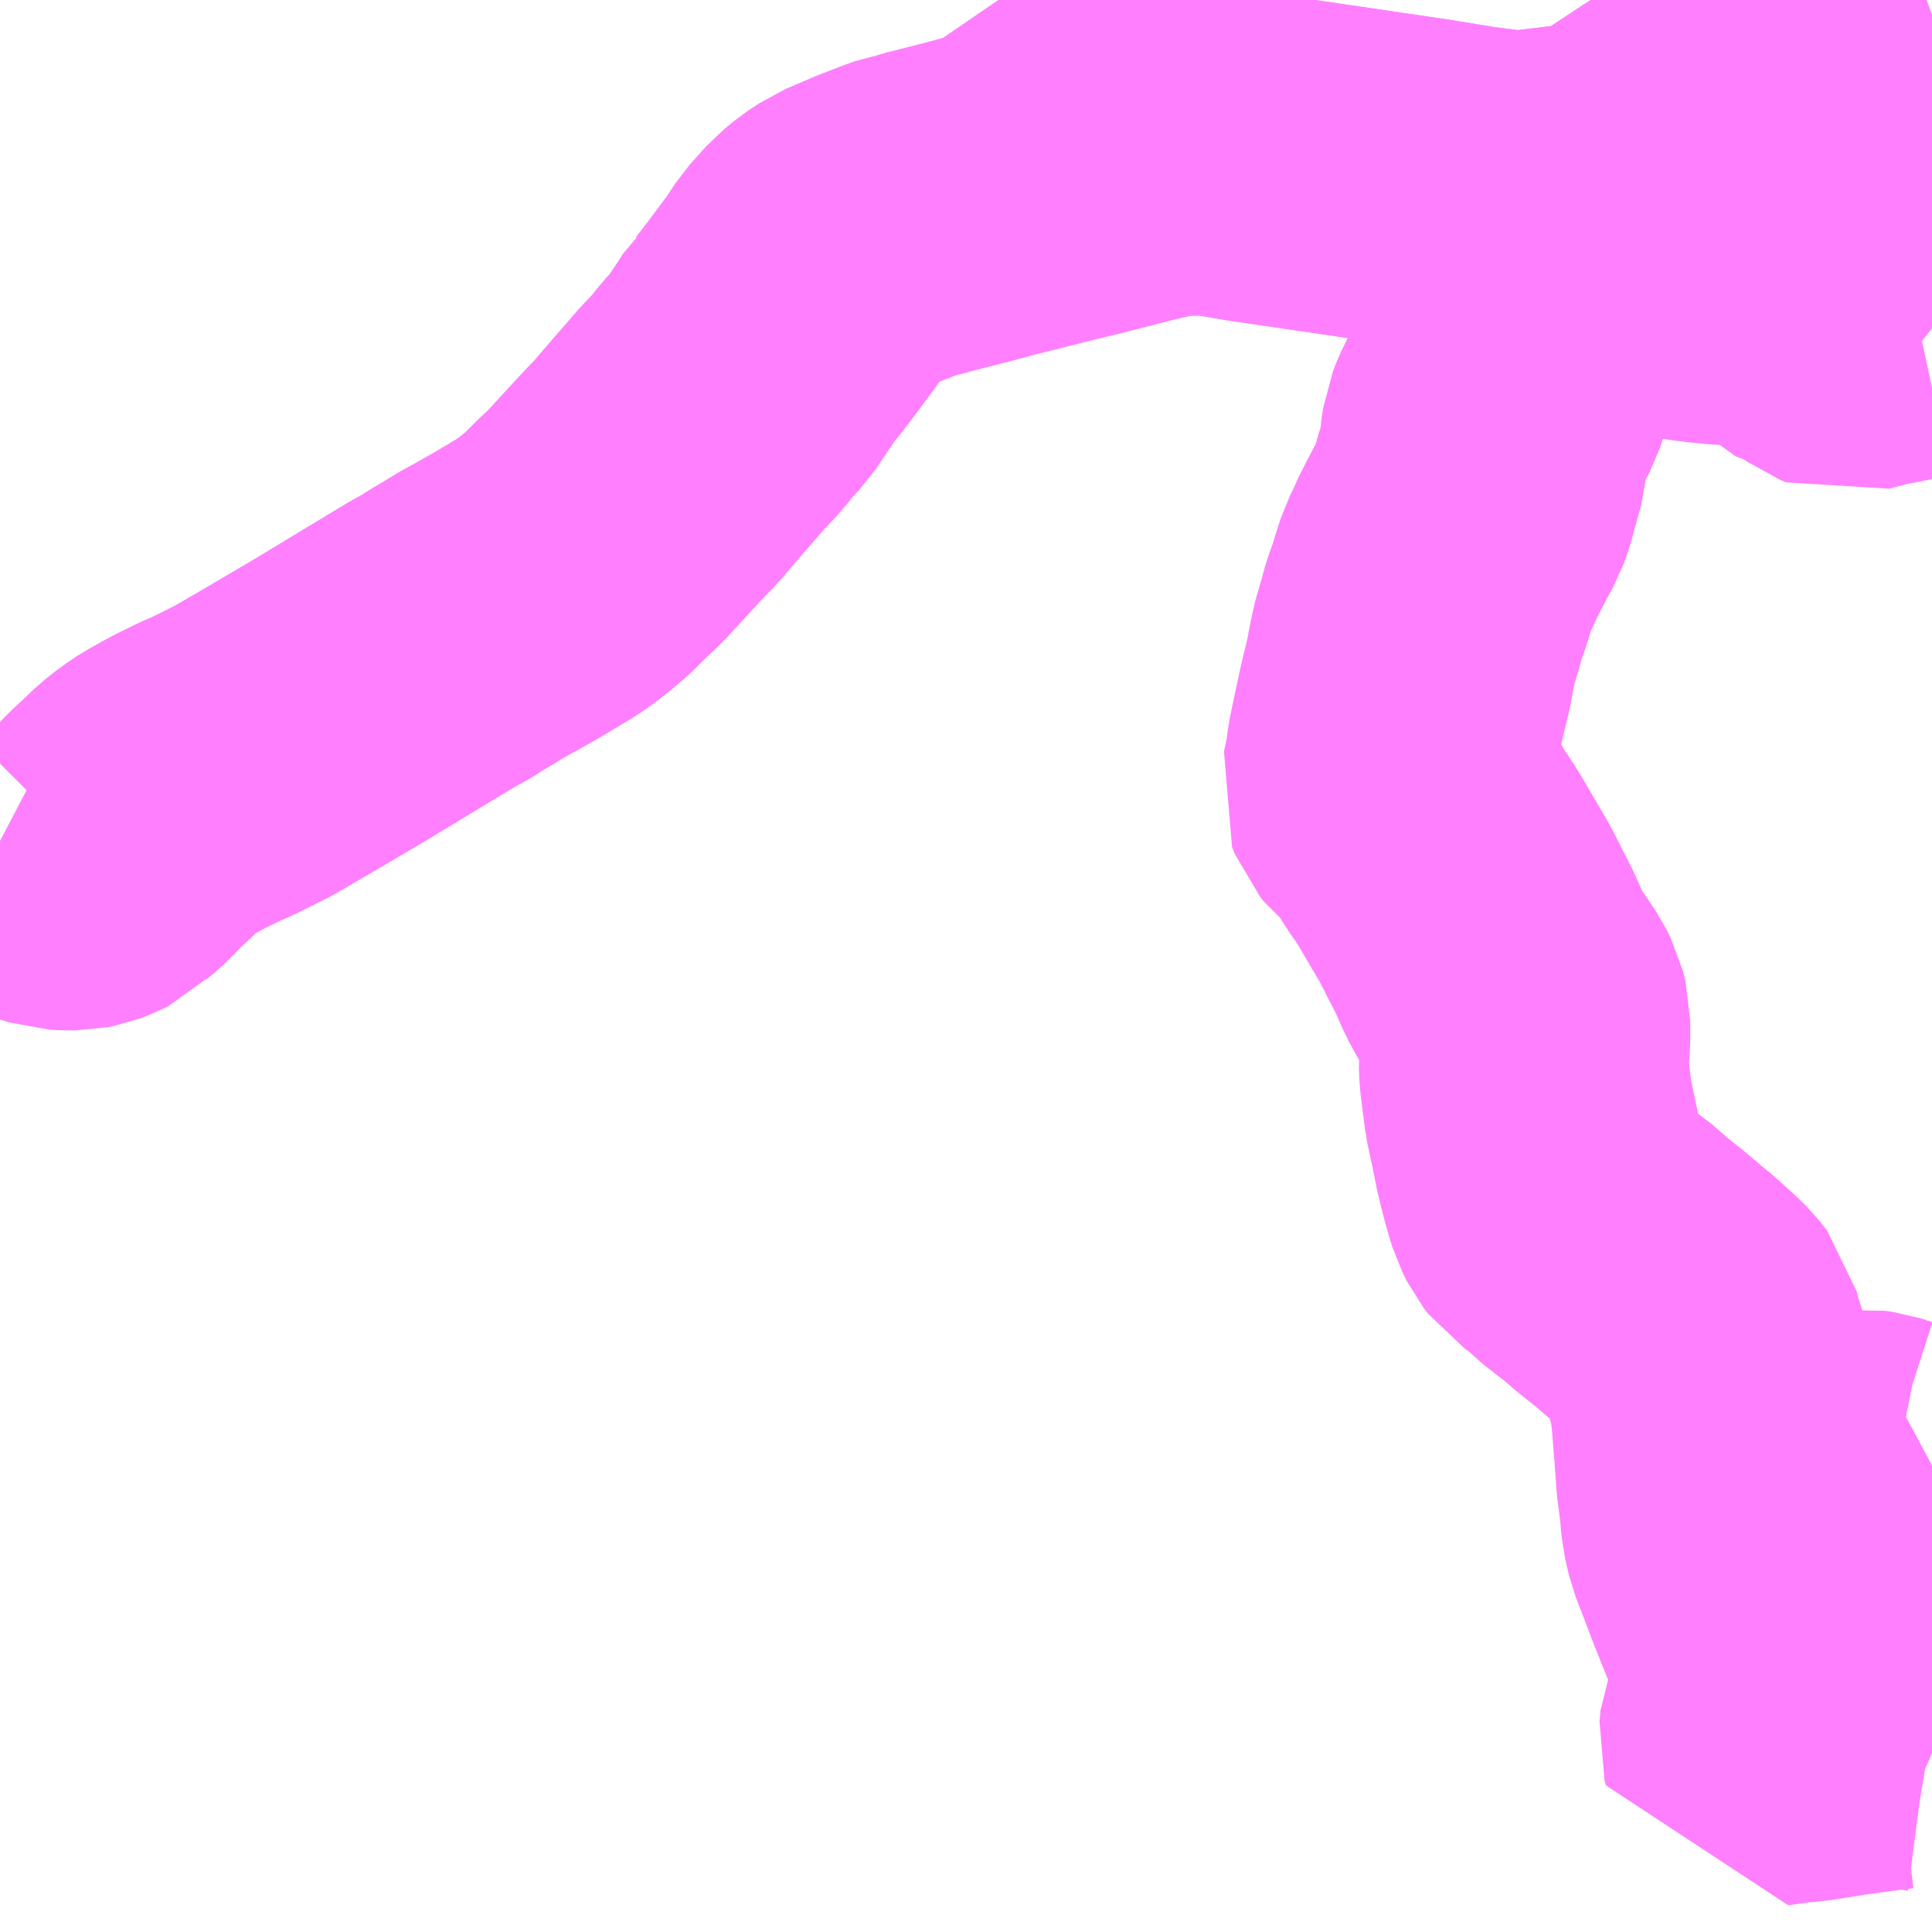<?xml version="1.0" encoding="UTF-8"?>
<svg  xmlns="http://www.w3.org/2000/svg" xmlns:xlink="http://www.w3.org/1999/xlink" xmlns:go="http://purl.org/svgmap/profile" property="N07_001,N07_002,N07_003,N07_004,N07_005,N07_006,N07_007" viewBox="13293.457 -3440.918 4.395 4.395" go:dataArea="13293.45703125 -3440.91796875 4.39453125 4.39453125" >
<globalCoordinateSystem srsName="http://purl.org/crs/84" transform="matrix(100.0,0.0,0.0,-100.0,0.0,0.0)" />
<defs>
 <g id="p0" >
  <circle cx="0.0" cy="0.0" r="3" stroke="green" stroke-width="0.75" vector-effect="non-scaling-stroke" />
 </g>
</defs>
<g fill="none" fill-rule="evenodd" stroke="#FF00FF" stroke-width="0.75" opacity="0.5" vector-effect="non-scaling-stroke" stroke-linejoin="bevel" >
<path content="1,芸陽バス（株）,三原本郷循環線,4.0,8.0,8.0," xlink:title="1" d="M13297.852,-3440.171L13297.833,-3440.186L13297.816,-3440.204L13297.788,-3440.198L13297.745,-3440.189L13297.72,-3440.185L13297.659,-3440.169L13297.649,-3440.173L13297.642,-3440.178L13297.631,-3440.21L13297.626,-3440.225L13297.582,-3440.214L13297.578,-3440.214L13297.574,-3440.215L13297.572,-3440.216L13297.57,-3440.218L13297.561,-3440.257L13297.558,-3440.261L13297.545,-3440.27L13297.544,-3440.284L13297.531,-3440.283L13297.516,-3440.283L13297.498,-3440.279L13297.474,-3440.279L13297.444,-3440.278L13297.414,-3440.279L13297.376,-3440.281L13297.336,-3440.285L13297.312,-3440.288L13297.289,-3440.292L13297.272,-3440.298L13297.259,-3440.303L13297.248,-3440.308L13297.234,-3440.314L13297.221,-3440.326L13297.208,-3440.337L13297.192,-3440.351L13297.176,-3440.368L13297.168,-3440.375L13297.165,-3440.384L13297.16,-3440.396L13297.156,-3440.404L13297.15,-3440.422L13297.116,-3440.429L13297.068,-3440.44L13296.985,-3440.457L13296.949,-3440.463L13296.958,-3440.482L13296.973,-3440.487L13296.997,-3440.485L13297.028,-3440.477L13297.045,-3440.476L13297.069,-3440.477L13297.086,-3440.479L13297.094,-3440.482L13297.127,-3440.505L13297.185,-3440.541L13297.264,-3440.593L13297.329,-3440.635"/>
<path content="1,芸陽バス（株）,三原本郷循環線,4.0,8.0,8.0," xlink:title="1" d="M13297.329,-3440.635L13297.383,-3440.577L13297.389,-3440.572"/>
<path content="1,芸陽バス（株）,三原本郷循環線,4.0,8.0,8.0," xlink:title="1" d="M13297.852,-3440.883L13297.808,-3440.867L13297.774,-3440.856L13297.719,-3440.833L13297.673,-3440.816L13297.626,-3440.799L13297.591,-3440.785L13297.548,-3440.765L13297.509,-3440.743L13297.476,-3440.725L13297.406,-3440.683L13297.329,-3440.635"/>
<path content="1,芸陽バス（株）,北方線,2.0,2.0,0.0," xlink:title="1" d="M13296.248,-3440.57L13296.252,-3440.591L13296.261,-3440.638L13296.213,-3440.643L13296.188,-3440.646L13296.153,-3440.653L13296.142,-3440.66L13296.127,-3440.672L13296.087,-3440.712L13296.073,-3440.722L13296.055,-3440.727L13296.035,-3440.729L13296.022,-3440.73L13295.963,-3440.731L13295.928,-3440.734L13295.903,-3440.738L13295.879,-3440.745L13295.863,-3440.754L13295.841,-3440.77L13295.821,-3440.79L13295.788,-3440.832L13295.754,-3440.88L13295.728,-3440.918"/>
<path content="1,芸陽バス（株）,北方線,2.0,2.0,0.0," xlink:title="1" d="M13296.243,-3440.57L13296.248,-3440.57"/>
<path content="1,芸陽バス（株）,北方線,2.0,2.0,0.0," xlink:title="1" d="M13297.329,-3440.635L13297.264,-3440.593L13297.185,-3440.541L13297.127,-3440.505L13297.094,-3440.482L13297.086,-3440.479L13297.069,-3440.477L13297.045,-3440.476L13297.028,-3440.477L13296.997,-3440.485L13296.973,-3440.487L13296.958,-3440.482L13296.949,-3440.463L13296.906,-3440.472L13296.804,-3440.485L13296.7,-3440.502L13296.415,-3440.544L13296.312,-3440.559L13296.248,-3440.57"/>
<path content="1,芸陽バス（株）,北方線,2.0,2.0,0.0," xlink:title="1" d="M13297.329,-3440.635L13297.383,-3440.577L13297.389,-3440.572"/>
<path content="1,芸陽バス（株）,北方線,2.0,2.0,0.0," xlink:title="1" d="M13297.852,-3440.883L13297.808,-3440.867L13297.774,-3440.856L13297.719,-3440.833L13297.673,-3440.816L13297.626,-3440.799L13297.591,-3440.785L13297.548,-3440.765L13297.509,-3440.743L13297.476,-3440.725L13297.406,-3440.683L13297.329,-3440.635"/>
<path content="1,芸陽バス（株）,和木～本郷線,5.0,0.0,0.0," xlink:title="1" d="M13297.852,-3440.883L13297.808,-3440.867L13297.774,-3440.856L13297.719,-3440.833L13297.673,-3440.816L13297.626,-3440.799L13297.591,-3440.785L13297.548,-3440.765L13297.509,-3440.743L13297.476,-3440.725L13297.406,-3440.683L13297.329,-3440.635L13297.383,-3440.577L13297.389,-3440.572"/>
<path content="1,芸陽バス（株）,小泉循環線,13.0,13.0,13.0," xlink:title="1" d="M13297.852,-3436.988L13297.846,-3436.989L13297.823,-3436.992L13297.799,-3436.995L13297.786,-3436.996L13297.765,-3436.995L13297.74,-3436.992L13297.703,-3436.987L13297.645,-3436.979L13297.595,-3436.971L13297.563,-3436.966L13297.535,-3436.964L13297.472,-3436.955L13297.469,-3436.966L13297.471,-3436.987L13297.472,-3437.003L13297.481,-3437.023L13297.496,-3437.05L13297.503,-3437.068L13297.507,-3437.084L13297.504,-3437.101L13297.501,-3437.13L13297.492,-3437.16L13297.482,-3437.171L13297.48,-3437.193L13297.473,-3437.212L13297.432,-3437.314L13297.415,-3437.359L13297.428,-3437.362L13297.44,-3437.36L13297.451,-3437.351L13297.461,-3437.329L13297.472,-3437.314L13297.481,-3437.309L13297.497,-3437.309L13297.511,-3437.313L13297.52,-3437.321L13297.522,-3437.332L13297.514,-3437.399L13297.52,-3437.412L13297.533,-3437.422L13297.562,-3437.446L13297.585,-3437.465L13297.611,-3437.494L13297.627,-3437.518L13297.641,-3437.546L13297.658,-3437.556L13297.672,-3437.563L13297.689,-3437.565L13297.71,-3437.562L13297.738,-3437.553L13297.763,-3437.548L13297.779,-3437.549L13297.8,-3437.555L13297.826,-3437.57L13297.852,-3437.584"/>
<path content="1,芸陽バス（株）,日名内線,3.0,3.0,0.0," xlink:title="1" d="M13297.329,-3440.635L13297.264,-3440.593L13297.185,-3440.541L13297.127,-3440.505L13297.094,-3440.482L13297.086,-3440.479L13297.069,-3440.477L13297.045,-3440.476L13297.028,-3440.477L13296.997,-3440.485L13296.973,-3440.487L13296.958,-3440.482L13296.949,-3440.463L13296.906,-3440.472L13296.804,-3440.485L13296.7,-3440.502L13296.415,-3440.544L13296.312,-3440.559L13296.248,-3440.57L13296.243,-3440.57L13296.214,-3440.575L13296.191,-3440.575L13296.141,-3440.574L13296.113,-3440.572L13296.046,-3440.557L13295.917,-3440.524L13295.859,-3440.51L13295.772,-3440.488L13295.723,-3440.476L13295.66,-3440.459L13295.57,-3440.436L13295.546,-3440.429L13295.529,-3440.426L13295.504,-3440.417L13295.46,-3440.4L13295.392,-3440.371L13295.365,-3440.353L13295.342,-3440.334L13295.306,-3440.294L13295.281,-3440.256L13295.231,-3440.189L13295.201,-3440.15L13295.192,-3440.142L13295.179,-3440.121L13295.138,-3440.06L13295.11,-3440.03L13295.09,-3440.004L13295.054,-3439.966L13294.975,-3439.875L13294.948,-3439.843L13294.93,-3439.825L13294.918,-3439.812L13294.913,-3439.807L13294.833,-3439.72L13294.804,-3439.693L13294.771,-3439.66L13294.744,-3439.637L13294.717,-3439.616L13294.694,-3439.601L13294.659,-3439.58L13294.627,-3439.561L13294.581,-3439.535L13294.555,-3439.521L13294.519,-3439.499L13294.497,-3439.486L13294.472,-3439.47L13294.441,-3439.453L13294.34,-3439.392L13294.226,-3439.323L13294.112,-3439.256L13294.033,-3439.21L13293.969,-3439.178L13293.933,-3439.162L13293.89,-3439.141L13293.866,-3439.128L13293.841,-3439.114L13293.817,-3439.098L13293.793,-3439.079L13293.766,-3439.053L13293.741,-3439.03L13293.722,-3439.01L13293.705,-3438.993L13293.689,-3438.98L13293.679,-3438.971L13293.673,-3438.965L13293.659,-3438.958L13293.643,-3438.952L13293.628,-3438.949L13293.609,-3438.949L13293.59,-3438.95L13293.571,-3438.956L13293.542,-3438.966L13293.478,-3438.994L13293.457,-3439.005"/>
<path content="1,芸陽バス（株）,日名内線,3.0,3.0,0.0," xlink:title="1" d="M13297.329,-3440.635L13297.383,-3440.577L13297.389,-3440.572"/>
<path content="1,芸陽バス（株）,日名内線,3.0,3.0,0.0," xlink:title="1" d="M13297.852,-3440.883L13297.808,-3440.867L13297.774,-3440.856L13297.719,-3440.833L13297.673,-3440.816L13297.626,-3440.799L13297.591,-3440.785L13297.548,-3440.765L13297.509,-3440.743L13297.476,-3440.725L13297.406,-3440.683L13297.329,-3440.635"/>
<path content="1,芸陽バス（株）,蟇沼循環線,3.0,3.0,0.0," xlink:title="1" d="M13297.389,-3440.572L13297.383,-3440.577L13297.329,-3440.635"/>
<path content="1,芸陽バス（株）,蟇沼循環線,3.0,3.0,0.0," xlink:title="1" d="M13297.329,-3440.635L13297.264,-3440.593L13297.185,-3440.541L13297.127,-3440.505L13297.094,-3440.482L13297.101,-3440.471L13297.134,-3440.439L13297.15,-3440.422L13297.156,-3440.404L13297.16,-3440.396L13297.165,-3440.384L13297.168,-3440.375L13297.176,-3440.368L13297.192,-3440.351L13297.208,-3440.337L13297.221,-3440.326L13297.234,-3440.314L13297.219,-3440.307L13297.187,-3440.297L13297.147,-3440.284L13297.131,-3440.278L13297.097,-3440.268L13297.058,-3440.253L13296.978,-3440.223L13296.931,-3440.207L13296.923,-3440.203L13296.92,-3440.196L13296.911,-3440.161L13296.903,-3440.127L13296.889,-3440.09L13296.881,-3440.068L13296.877,-3440.06L13296.883,-3440.045L13296.883,-3440.035L13296.877,-3440.017L13296.858,-3439.981L13296.846,-3439.956L13296.838,-3439.936L13296.834,-3439.908L13296.833,-3439.881L13296.825,-3439.856L13296.823,-3439.847L13296.814,-3439.817L13296.807,-3439.788L13296.798,-3439.763L13296.781,-3439.732L13296.75,-3439.672L13296.739,-3439.647L13296.728,-3439.625L13296.719,-3439.598L13296.707,-3439.559L13296.697,-3439.532L13296.693,-3439.518L13296.686,-3439.49L13296.678,-3439.468L13296.669,-3439.427L13296.661,-3439.384L13296.647,-3439.327L13296.63,-3439.248L13296.622,-3439.209L13296.617,-3439.172L13296.608,-3439.13L13296.614,-3439.115L13296.623,-3439.104L13296.634,-3439.095L13296.644,-3439.088L13296.657,-3439.079L13296.667,-3439.069L13296.674,-3439.059L13296.685,-3439.033L13296.698,-3439.011L13296.718,-3438.983L13296.737,-3438.952L13296.765,-3438.904L13296.788,-3438.865L13296.802,-3438.838L13296.812,-3438.818L13296.835,-3438.773L13296.85,-3438.739L13296.863,-3438.712L13296.879,-3438.686L13296.898,-3438.658L13296.912,-3438.637L13296.922,-3438.617L13296.927,-3438.597L13296.927,-3438.551L13296.923,-3438.503L13296.924,-3438.477L13296.929,-3438.437L13296.934,-3438.397L13296.947,-3438.336L13296.957,-3438.286L13296.967,-3438.246L13296.975,-3438.217L13296.983,-3438.191L13296.993,-3438.171L13297.003,-3438.158L13297.032,-3438.138L13297.082,-3438.093L13297.106,-3438.077L13297.146,-3438.042L13297.191,-3438.006L13297.219,-3437.982L13297.247,-3437.959L13297.269,-3437.939L13297.288,-3437.922L13297.303,-3437.907L13297.317,-3437.889L13297.323,-3437.865L13297.335,-3437.827L13297.346,-3437.784L13297.356,-3437.742L13297.361,-3437.698L13297.368,-3437.609L13297.372,-3437.553L13297.378,-3437.508L13297.383,-3437.456L13297.391,-3437.421L13297.415,-3437.359L13297.428,-3437.362L13297.44,-3437.36L13297.451,-3437.351L13297.461,-3437.329L13297.472,-3437.314L13297.481,-3437.309L13297.497,-3437.309L13297.511,-3437.313L13297.52,-3437.321L13297.522,-3437.332L13297.514,-3437.399L13297.52,-3437.412L13297.533,-3437.422L13297.562,-3437.446L13297.585,-3437.465L13297.611,-3437.494L13297.627,-3437.518L13297.641,-3437.546L13297.658,-3437.556L13297.672,-3437.563L13297.689,-3437.565L13297.71,-3437.562L13297.738,-3437.553L13297.763,-3437.548L13297.779,-3437.549L13297.8,-3437.555L13297.826,-3437.57L13297.852,-3437.584"/>
<path content="1,芸陽バス（株）,蟇沼循環線,3.0,3.0,0.0," xlink:title="1" d="M13297.329,-3440.635L13297.406,-3440.683L13297.476,-3440.725L13297.509,-3440.743L13297.548,-3440.765L13297.591,-3440.785L13297.626,-3440.799L13297.673,-3440.816L13297.719,-3440.833L13297.774,-3440.856L13297.808,-3440.867L13297.852,-3440.883"/>
</g>
</svg>
